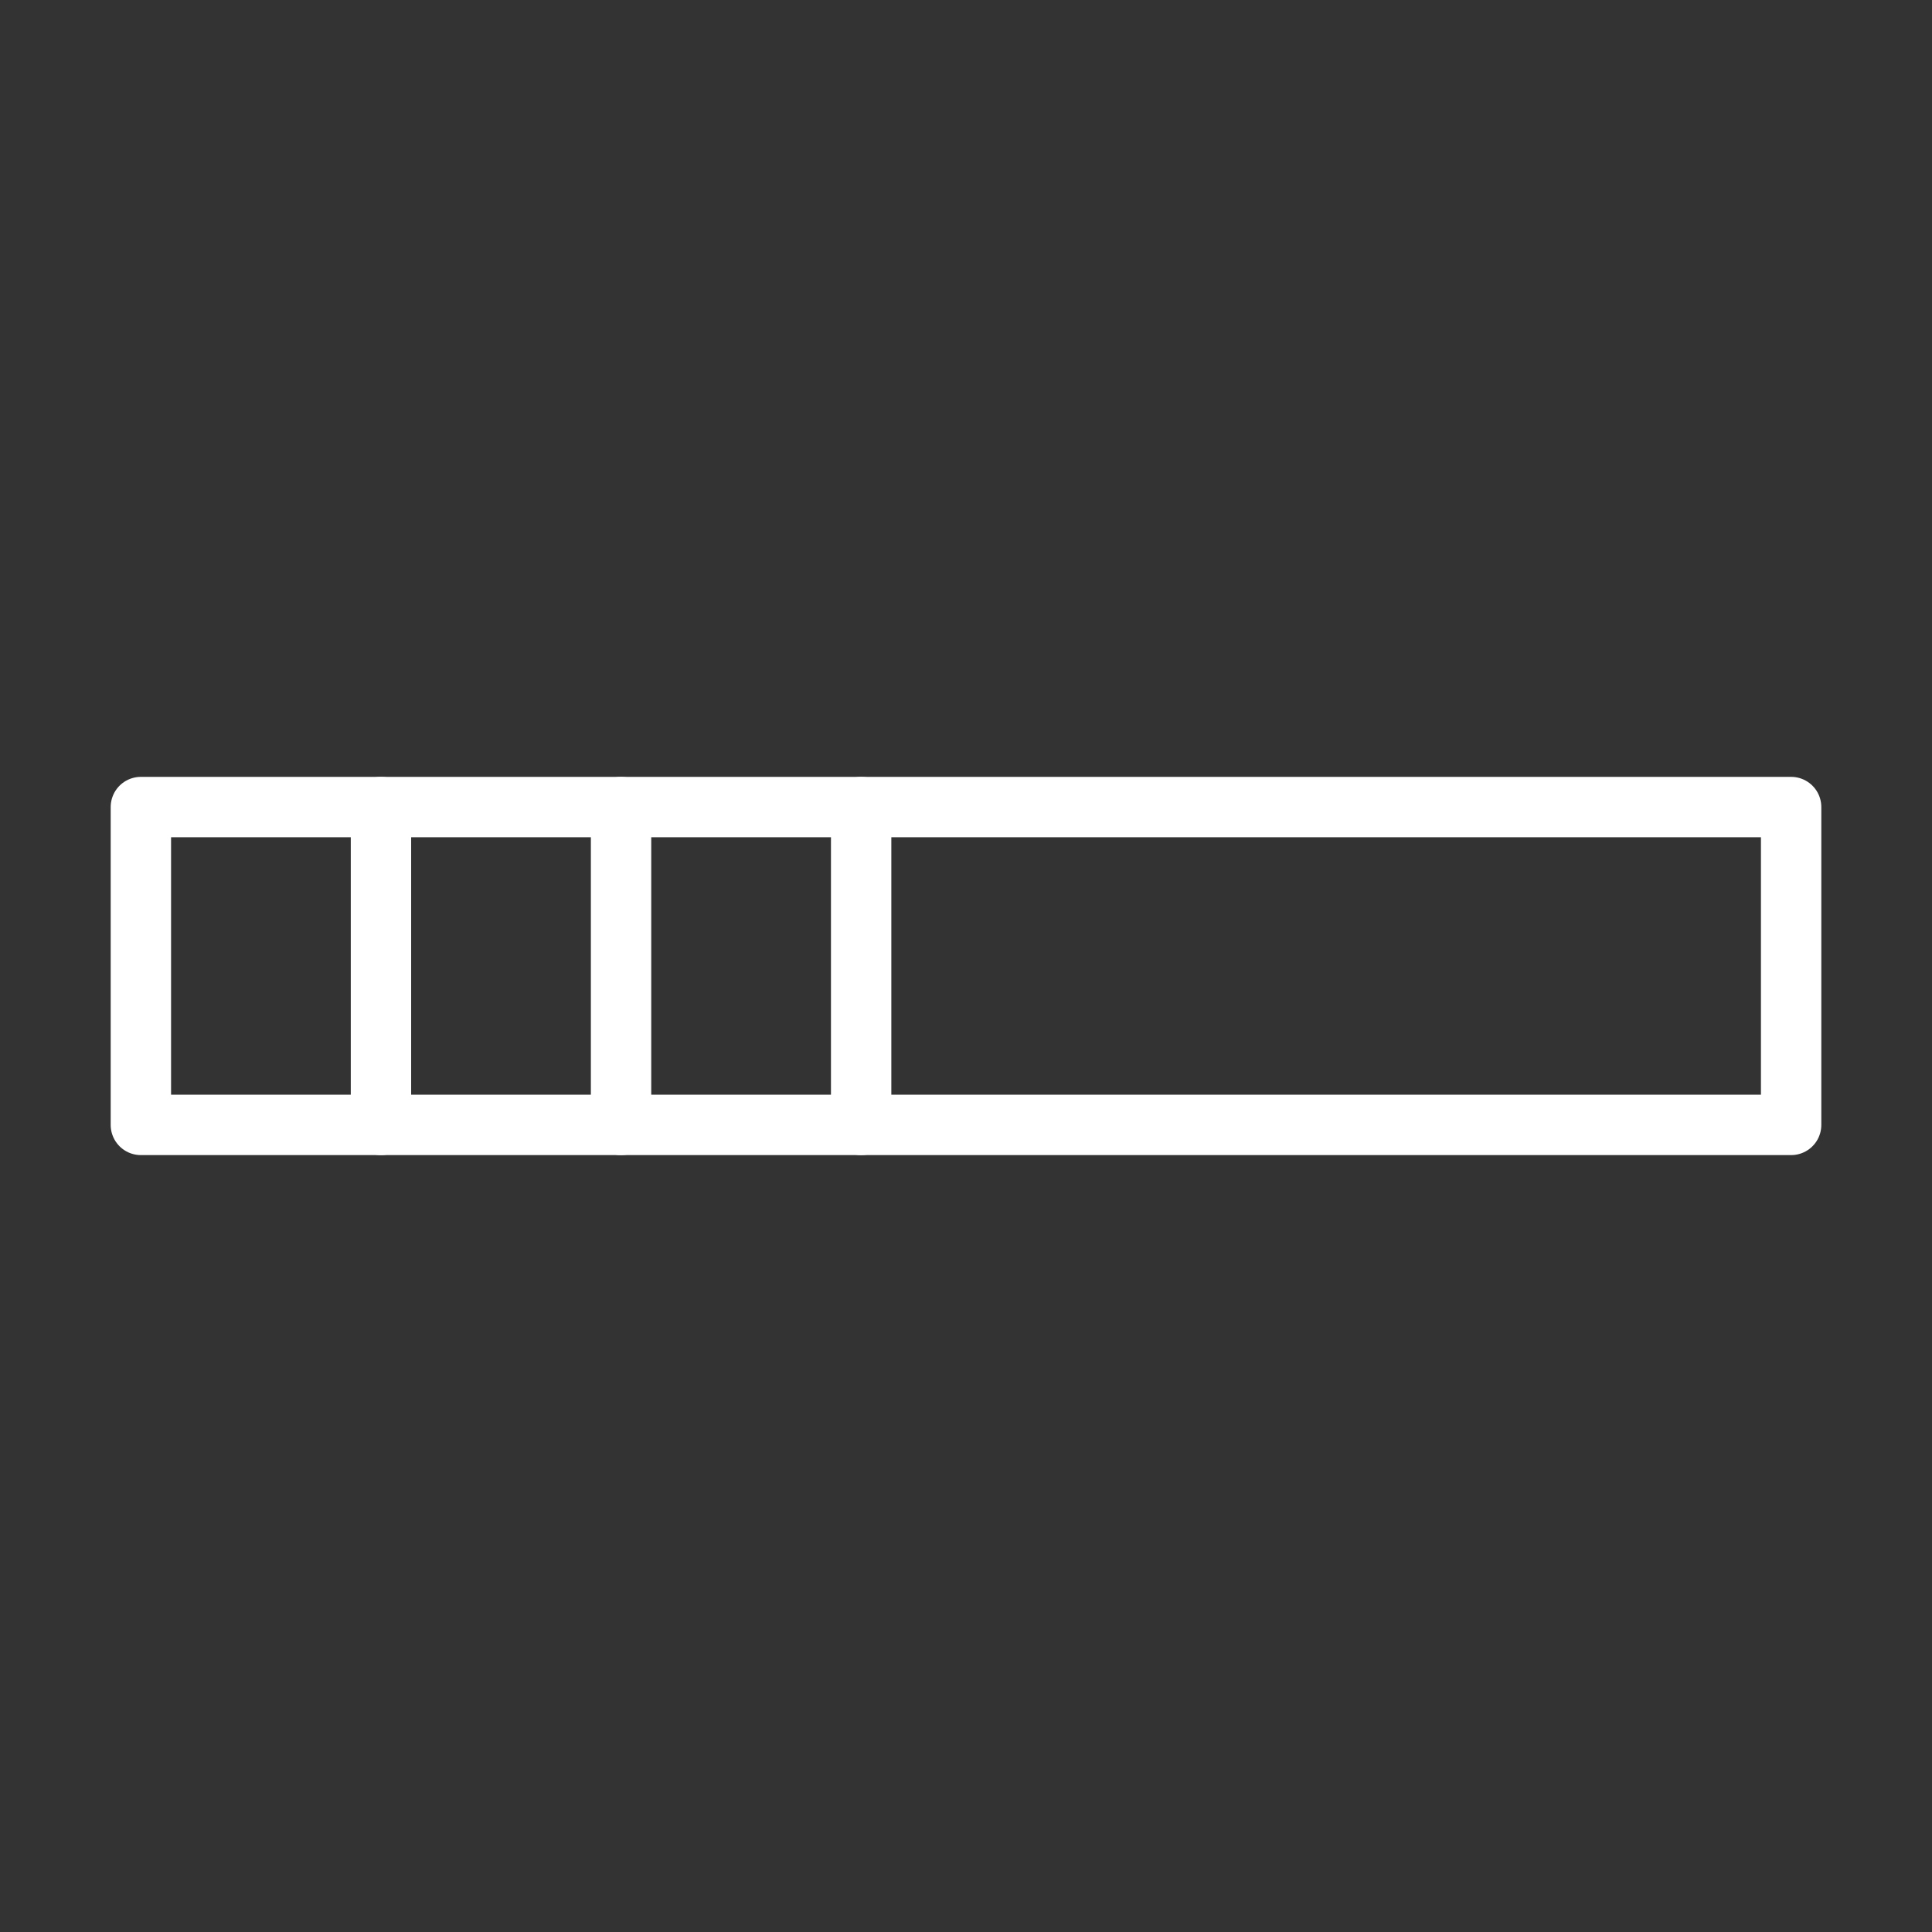 <ns0:svg xmlns:ns0="http://www.w3.org/2000/svg" id="b" viewBox="0 0 48 48" style="stroke-width:1.5px"><ns0:rect x="0" y="0" width="48" height="48" fill="#333333" stroke="none"/><ns0:defs style="stroke-width:1.5px"><ns0:style style="stroke-width:1.5px">.c{fill:none;stroke:#fff;stroke-linecap:round;stroke-linejoin:round;}</ns0:style></ns0:defs><ns0:rect class="c" x="3.5" y="20.051" width="41" height="7.897" style="stroke-width:1.5px" /><ns0:line class="c" x1="9.465" y1="20.051" x2="9.465" y2="27.949" style="stroke-width:1.5px" /><ns0:line class="c" x1="15.43" y1="20.051" x2="15.43" y2="27.949" style="stroke-width:1.5px" /><ns0:line class="c" x1="21.395" y1="20.051" x2="21.395" y2="27.949" style="stroke-width:1.5px" /></ns0:svg>